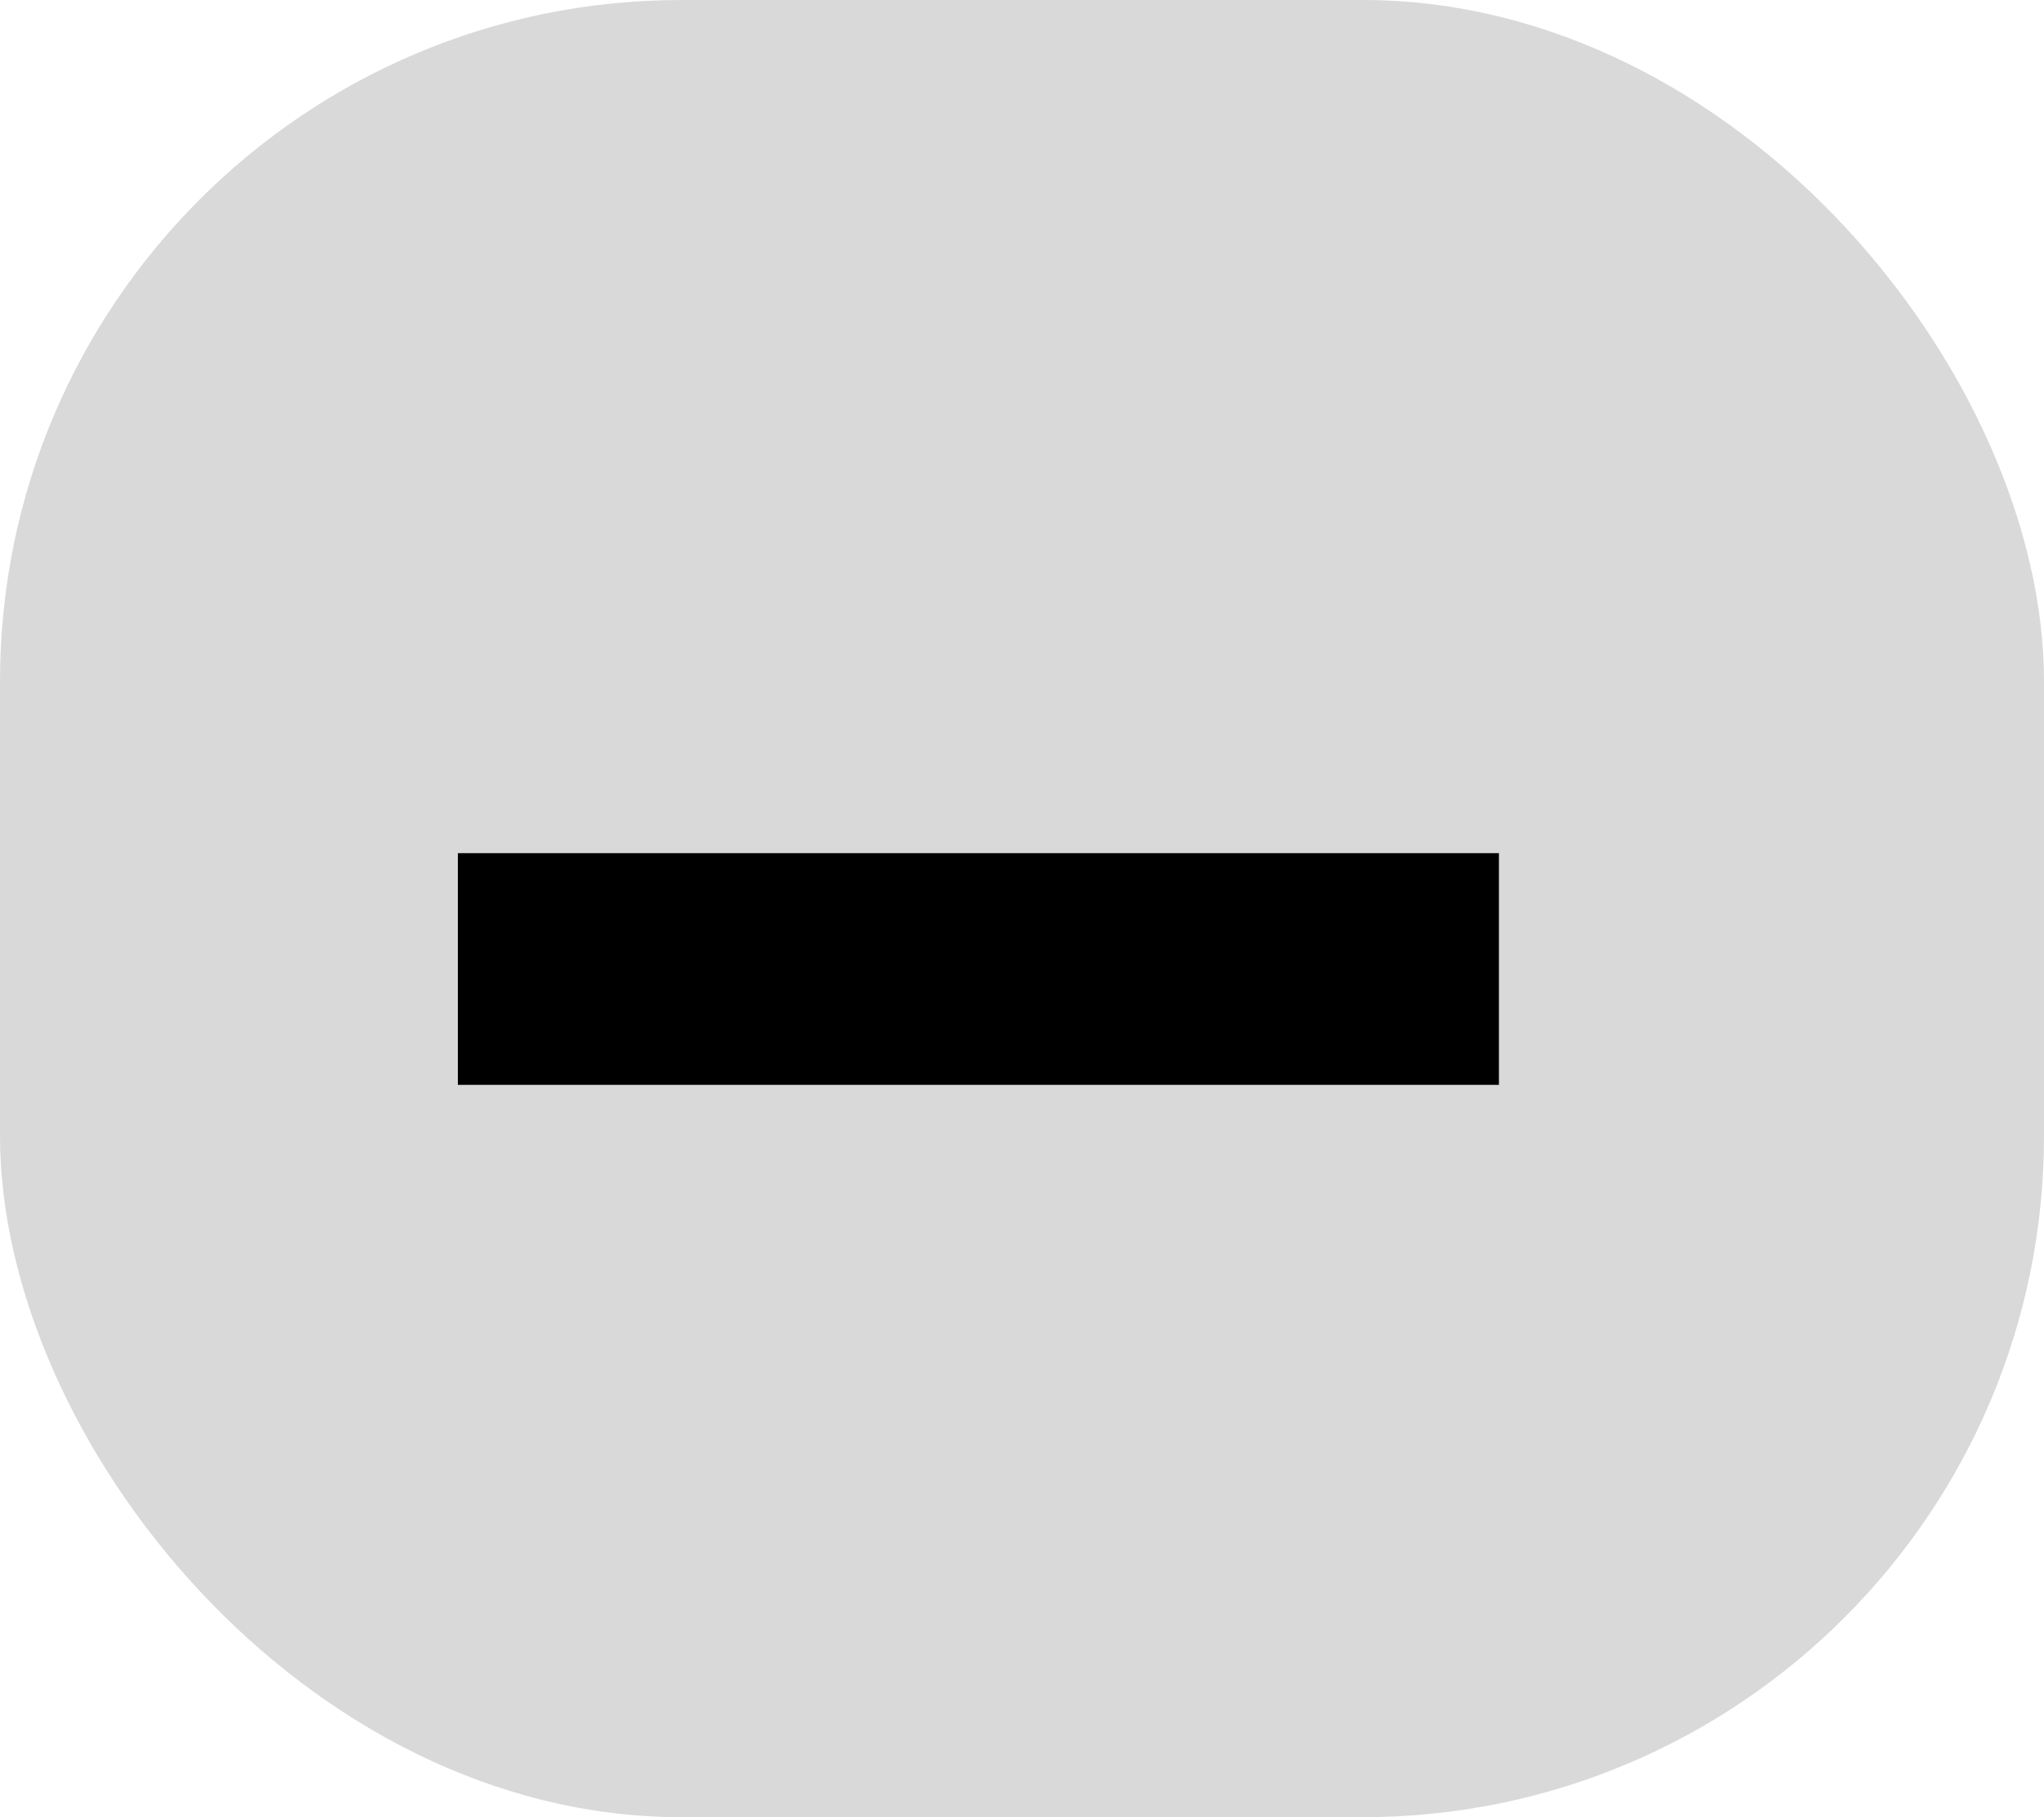 <svg width="18" height="16" viewBox="0 0 18 16" fill="none" xmlns="http://www.w3.org/2000/svg">
<rect width="18" height="16" rx="6" fill="#D9D9D9"/>
<path d="M4.032 9.552V7.512H13.2V9.552H4.032Z" fill="black"/>
</svg>
